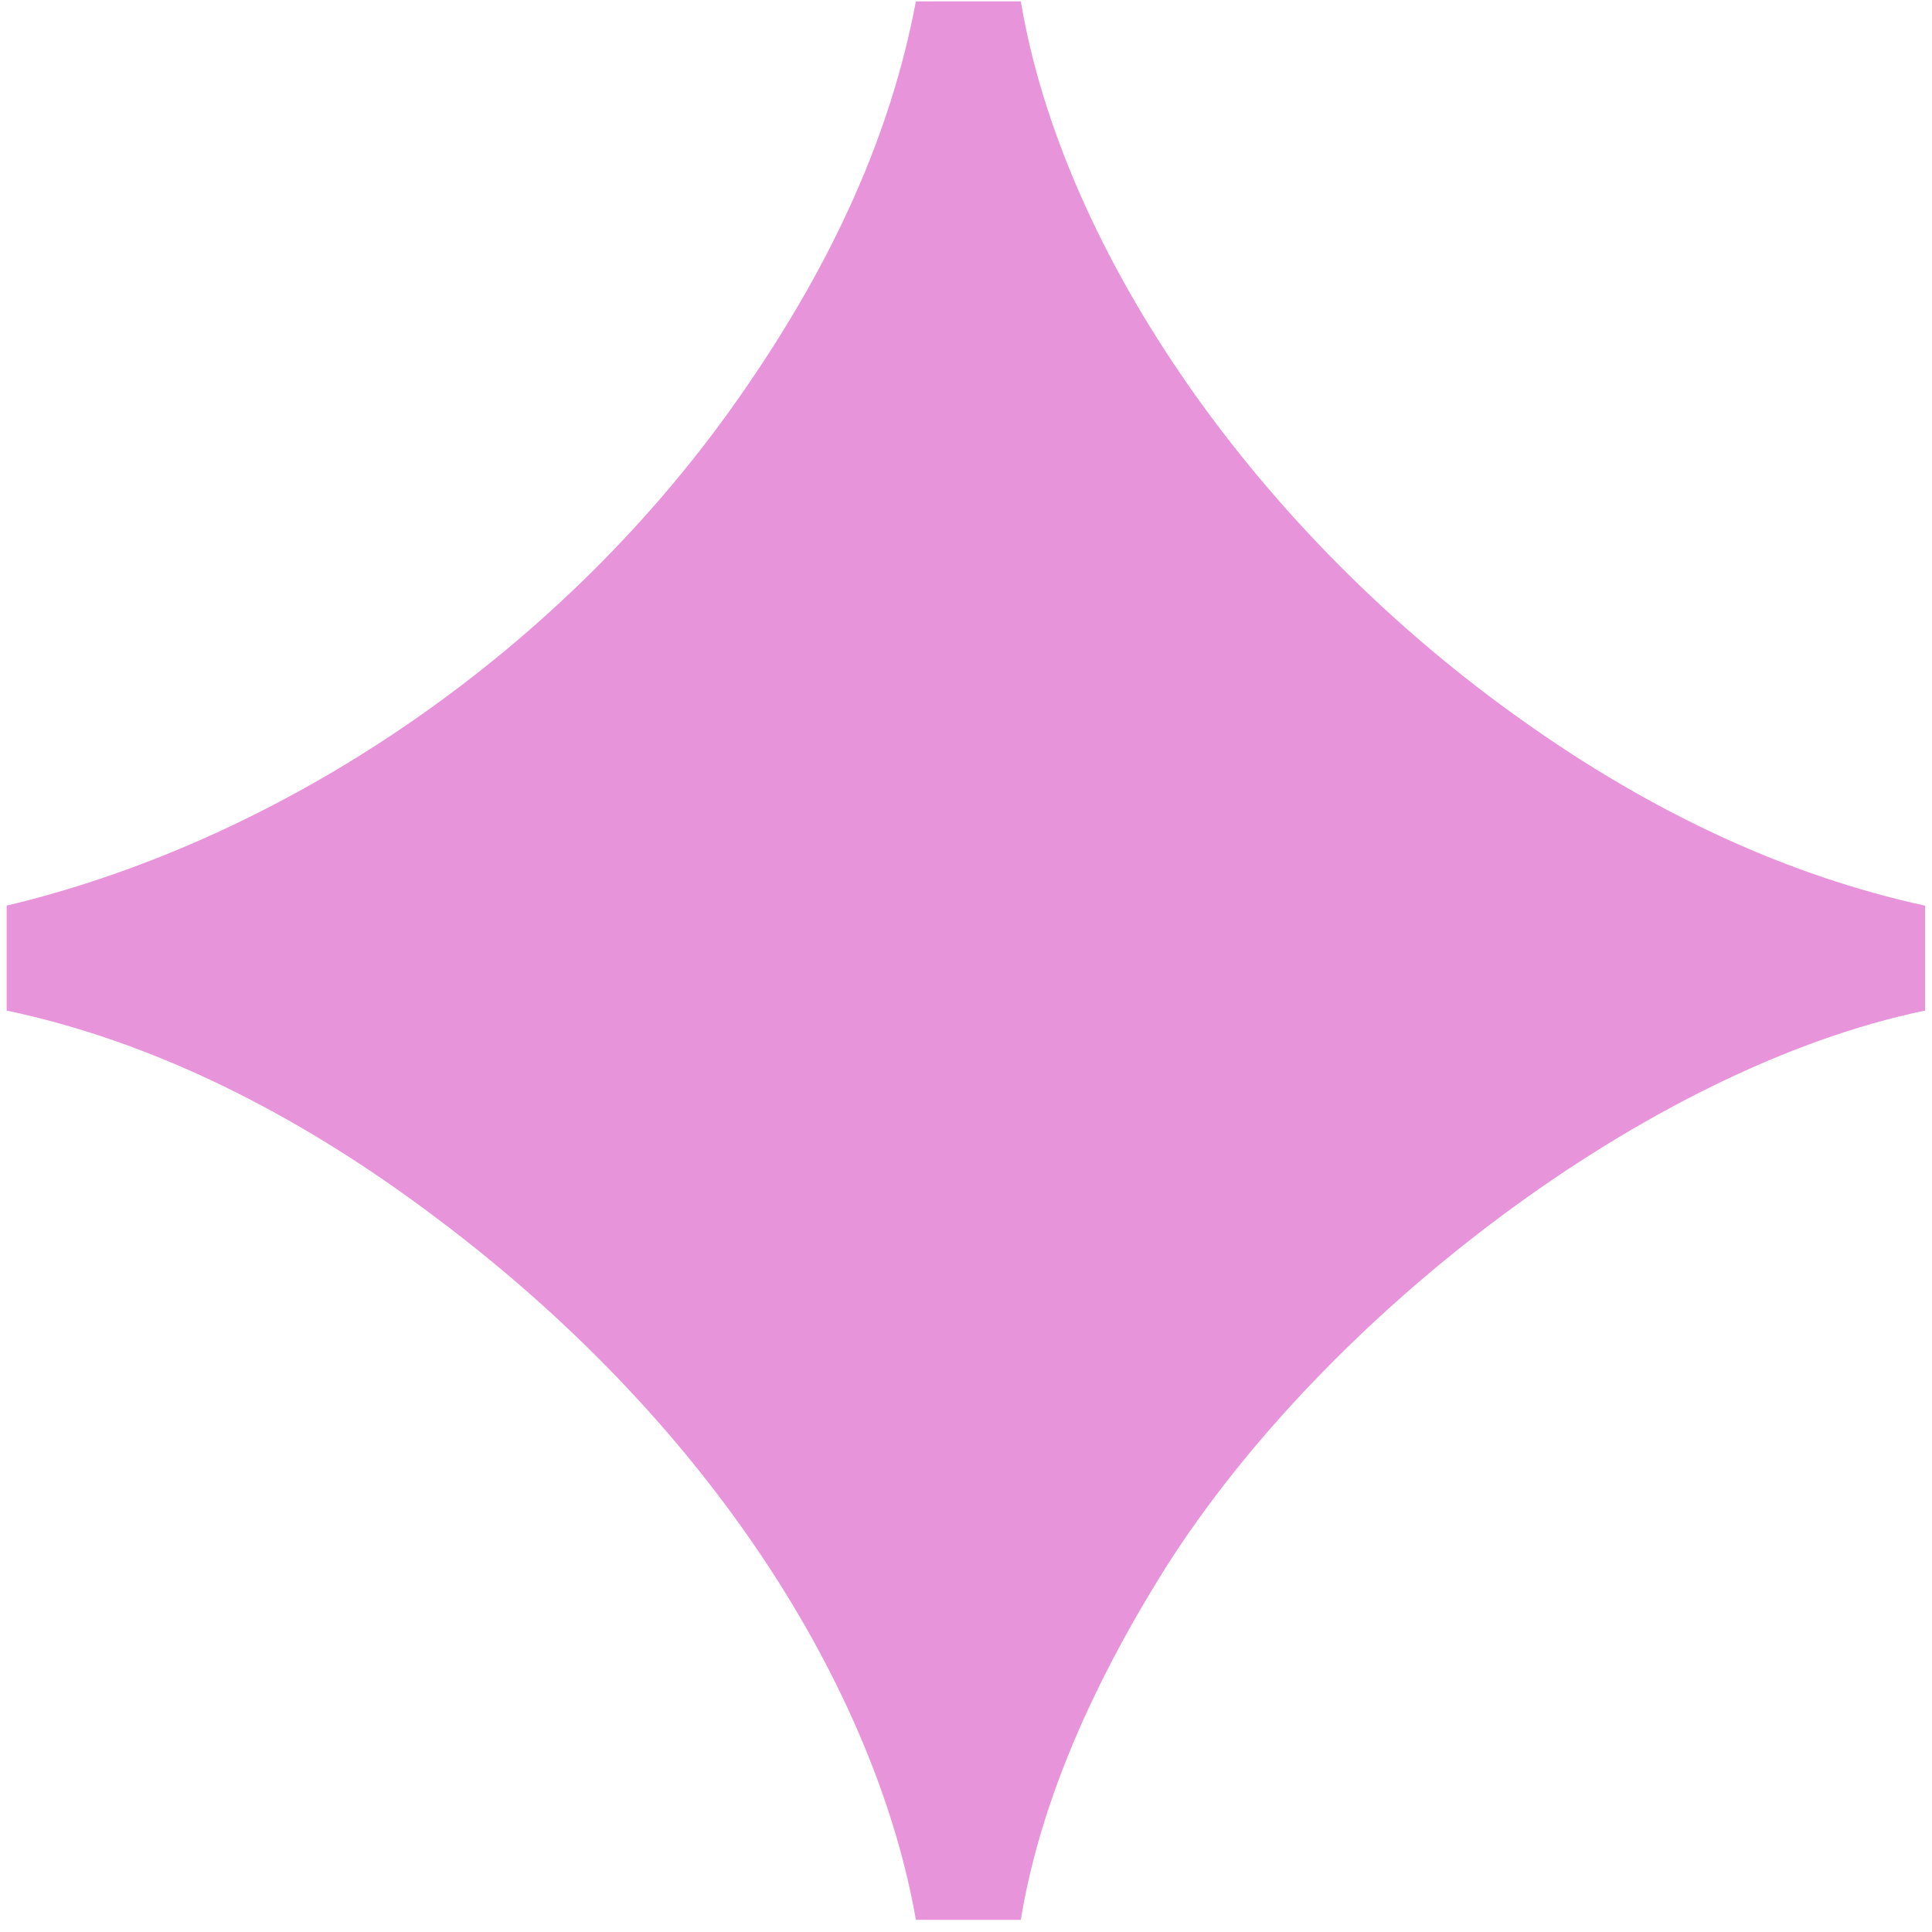 <svg width="99" height="99" viewBox="0 0 99 99" fill="none" xmlns="http://www.w3.org/2000/svg">
<path d="M46.932 98.376C45.013 87.368 37.205 73.544 22.357 62.408C15.06 56.904 7.636 53.32 0.341 51.784V46.408C14.805 42.952 29.012 33.224 38.1 20.04C42.709 13.384 45.653 6.856 46.932 0.072H52.309C54.484 13 64.469 27.336 78.037 36.936C84.692 41.672 91.605 44.872 98.644 46.408V51.784C84.436 54.728 67.924 67.4 59.733 80.328C55.636 86.856 53.205 92.872 52.309 98.376H46.932Z" fill="#E794DA"/>
</svg>

